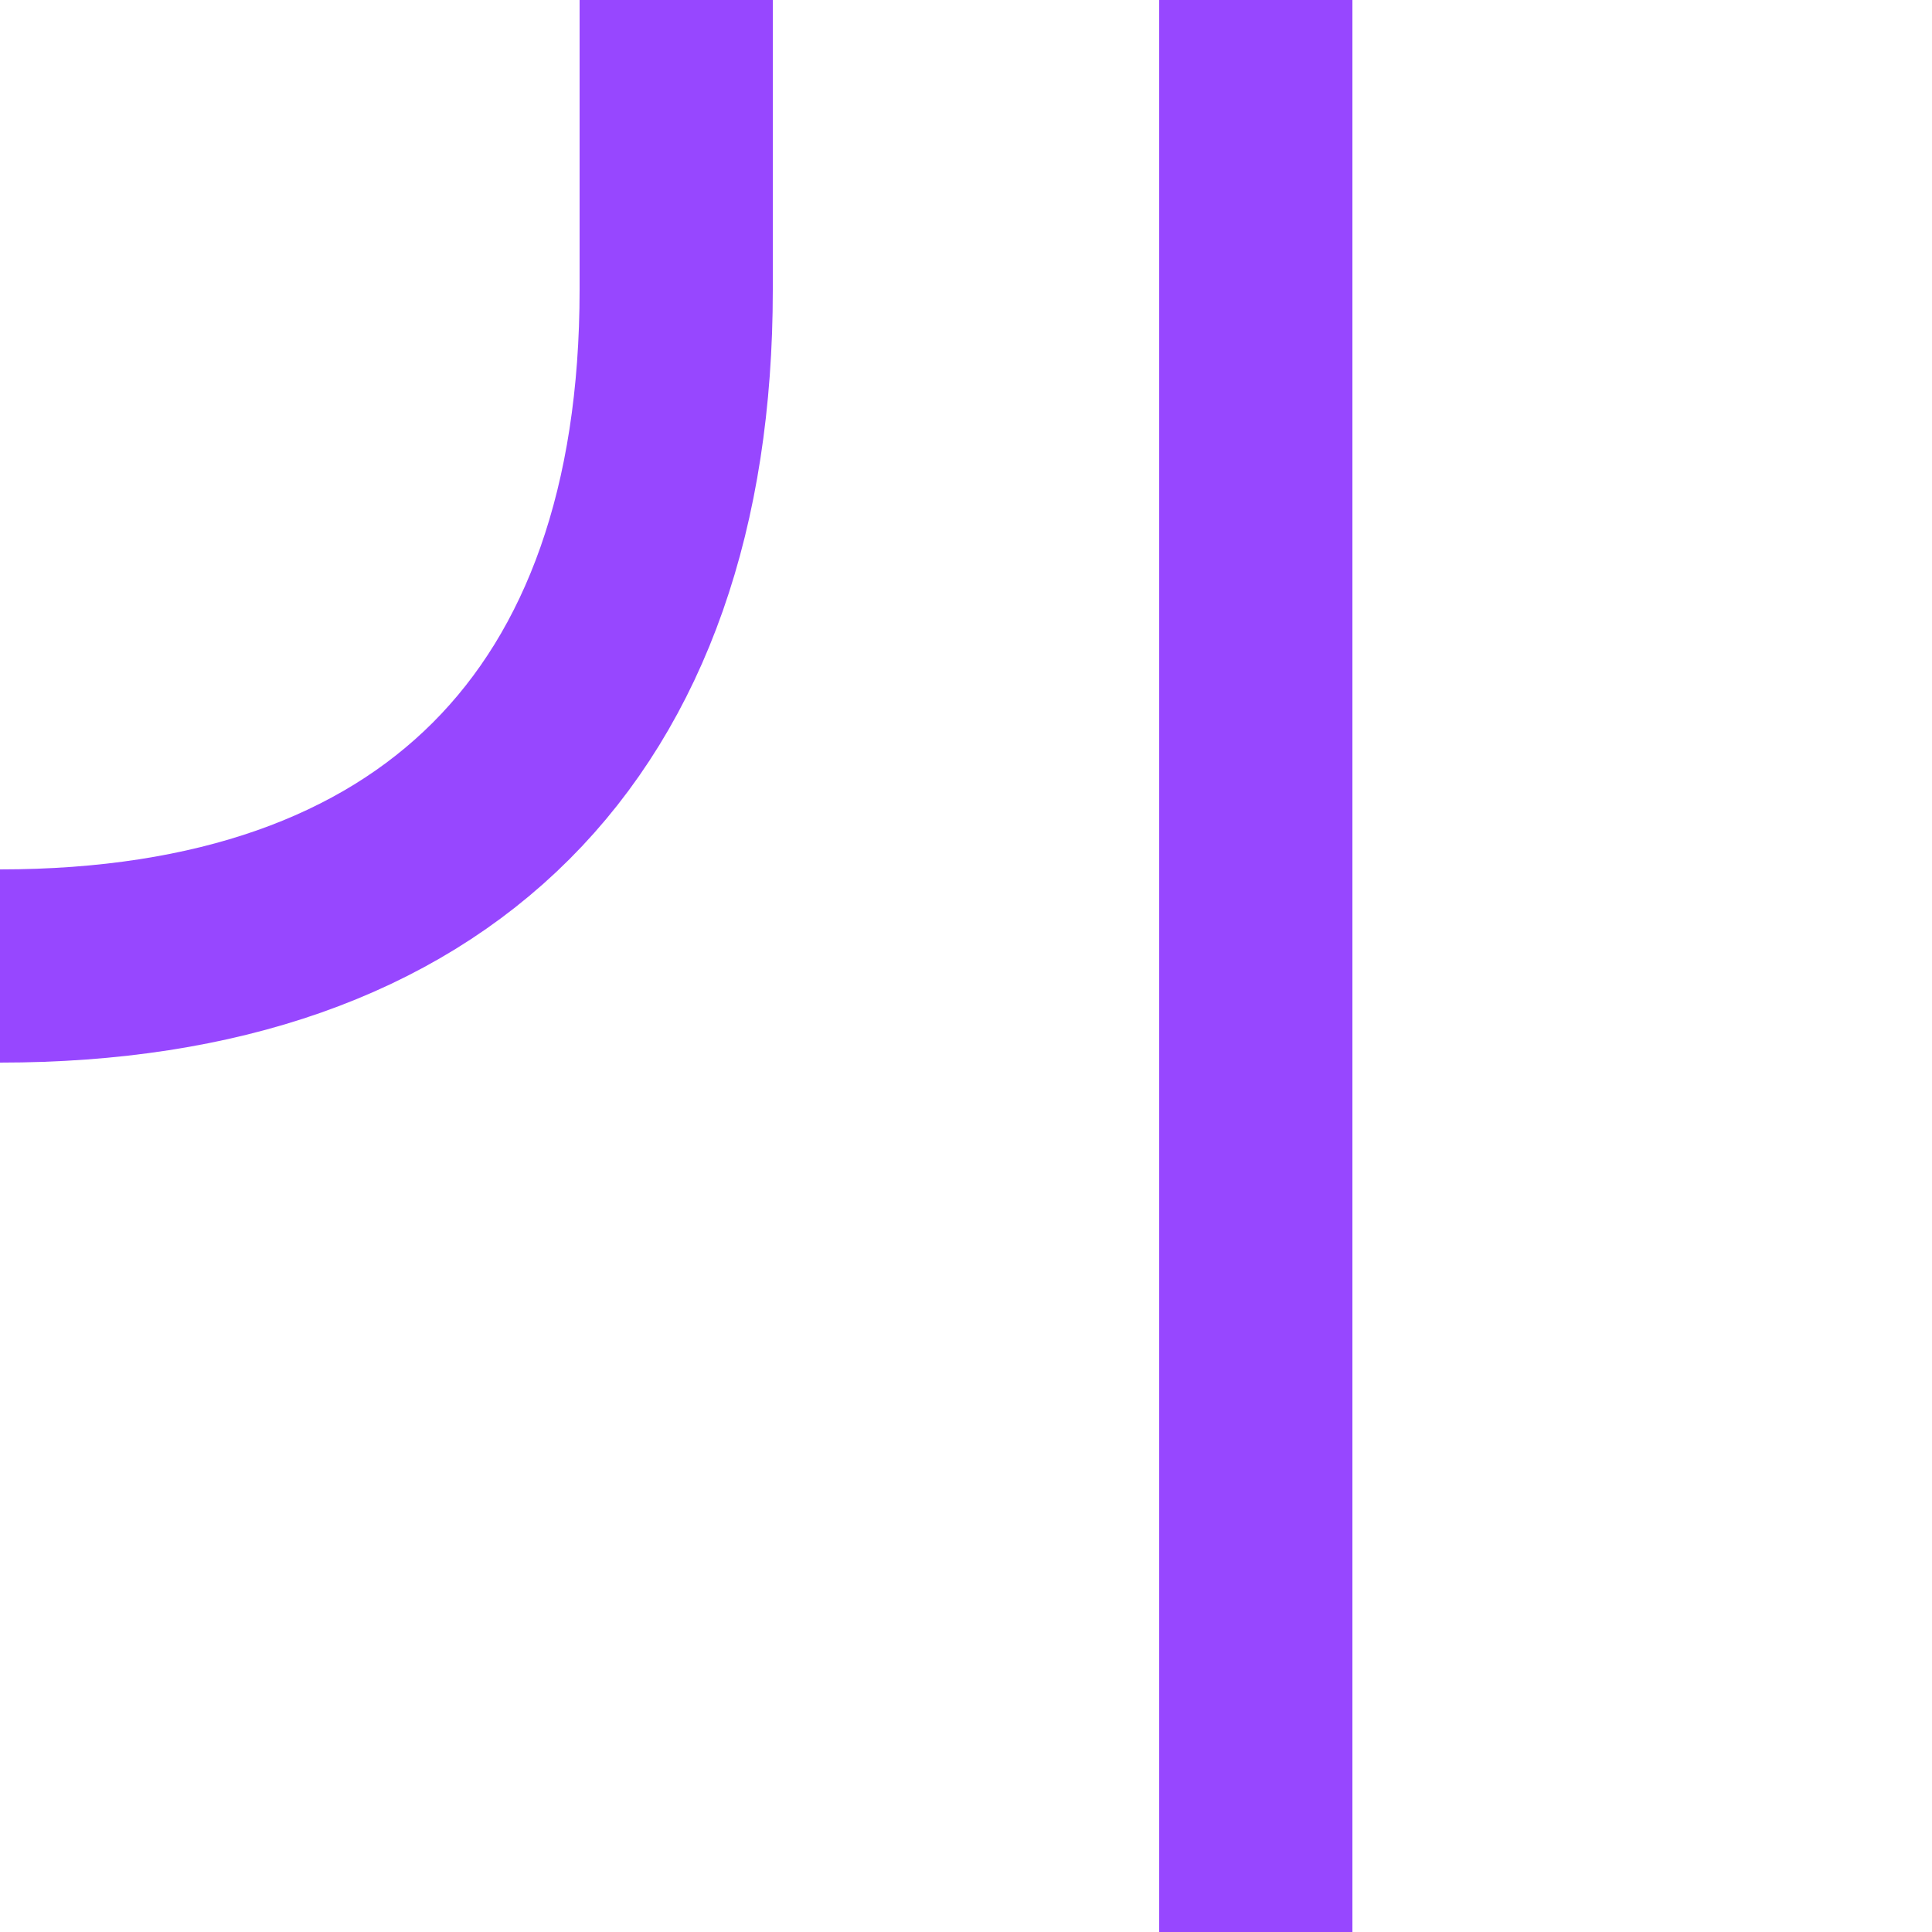 <svg width="40" height="40" viewBox="0 0 40 40" fill="none" xmlns="http://www.w3.org/2000/svg">
<rect x="24" width="4" height="40" fill="#9747FF"/>
<path d="M0 20C9 20 14 15 14 6V0" stroke="#9747FF" stroke-width="4"/>
</svg>
